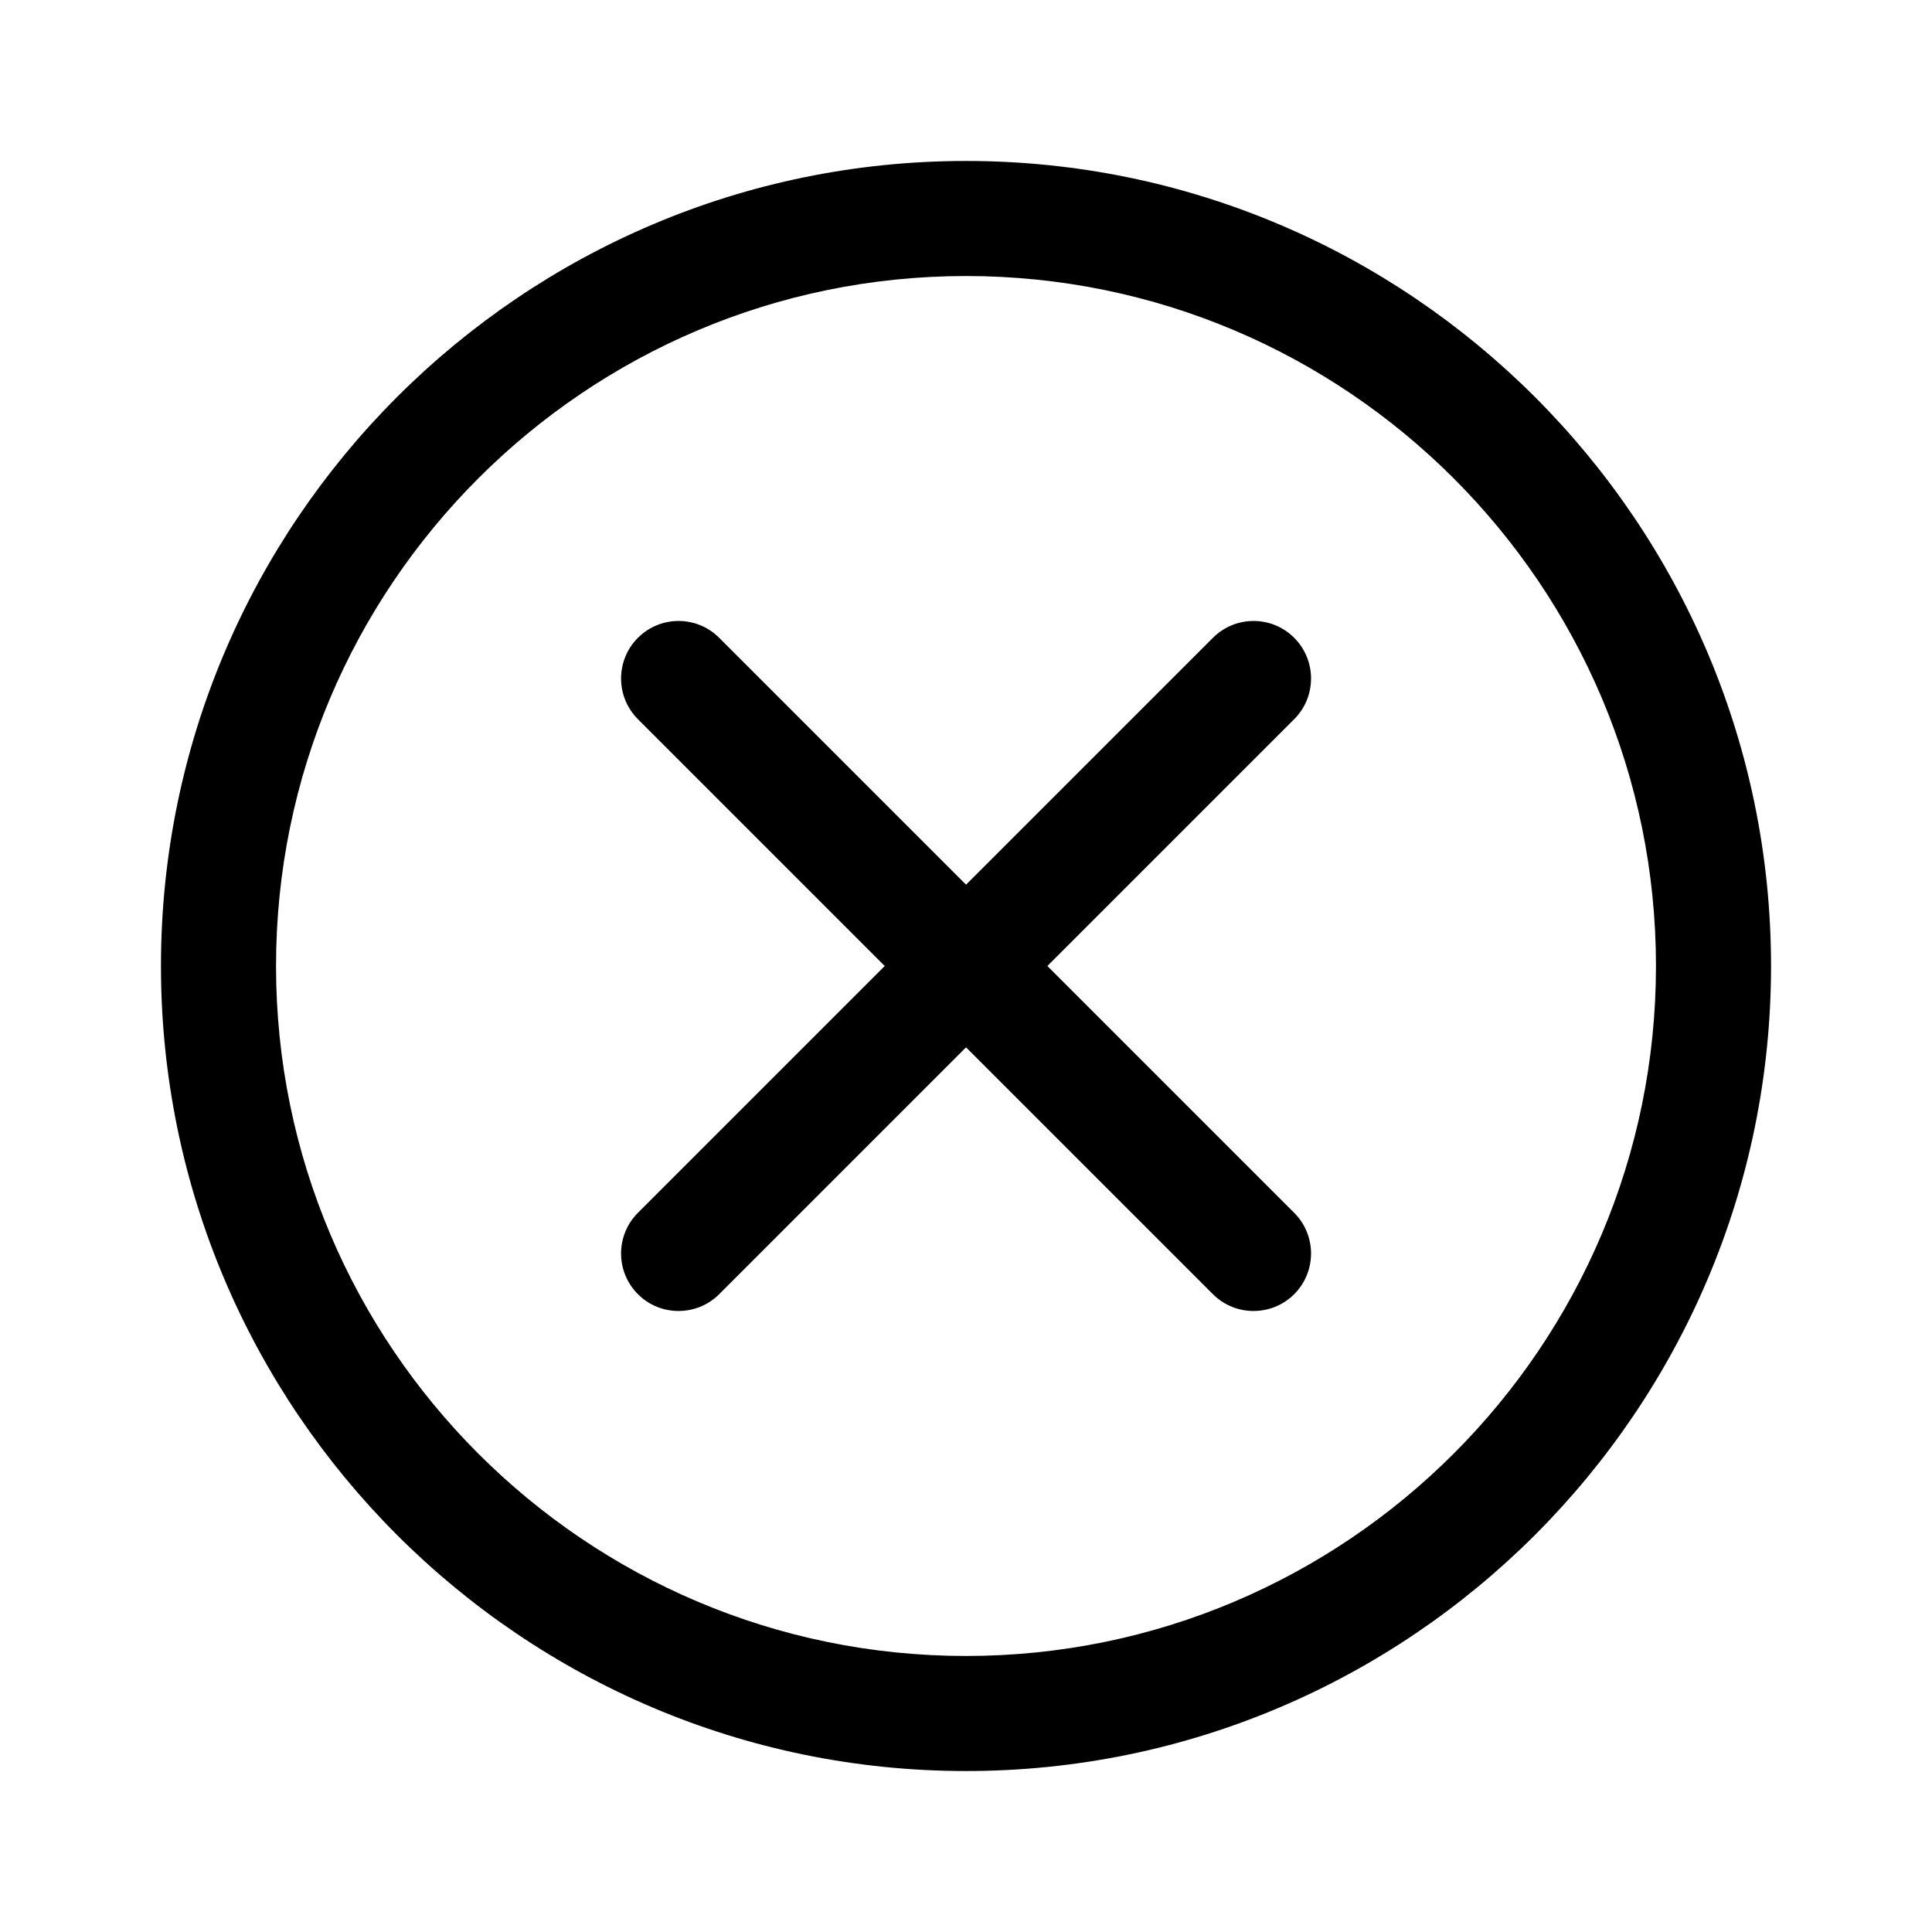 <svg width="16" height="16" viewBox="0 0 16 16" fill="currentColor" xmlns="http://www.w3.org/2000/svg">
<path d="M8 14.667C4.324 14.667 1.333 11.676 1.333 8C1.333 4.324 4.324 1.333 8 1.333C11.676 1.333 14.667 4.324 14.667 8C14.667 11.676 11.676 14.667 8 14.667ZM8 2.286C4.849 2.286 2.286 4.849 2.286 8C2.286 11.151 4.849 13.714 8 13.714C11.151 13.714 13.714 11.151 13.714 8C13.714 4.849 11.151 2.286 8 2.286Z"/>
<path d="M10.381 10.857C10.259 10.857 10.138 10.811 10.045 10.718L5.283 5.956C5.097 5.77 5.097 5.468 5.283 5.282C5.469 5.096 5.77 5.096 5.956 5.282L10.718 10.044C10.904 10.23 10.904 10.532 10.718 10.718C10.625 10.811 10.503 10.857 10.381 10.857Z"/>
<path d="M5.619 10.857C5.497 10.857 5.376 10.811 5.283 10.718C5.097 10.532 5.097 10.23 5.283 10.044L10.045 5.282C10.231 5.096 10.532 5.096 10.718 5.282C10.904 5.468 10.904 5.77 10.718 5.956L5.956 10.718C5.863 10.811 5.741 10.857 5.619 10.857Z"/>
</svg>

